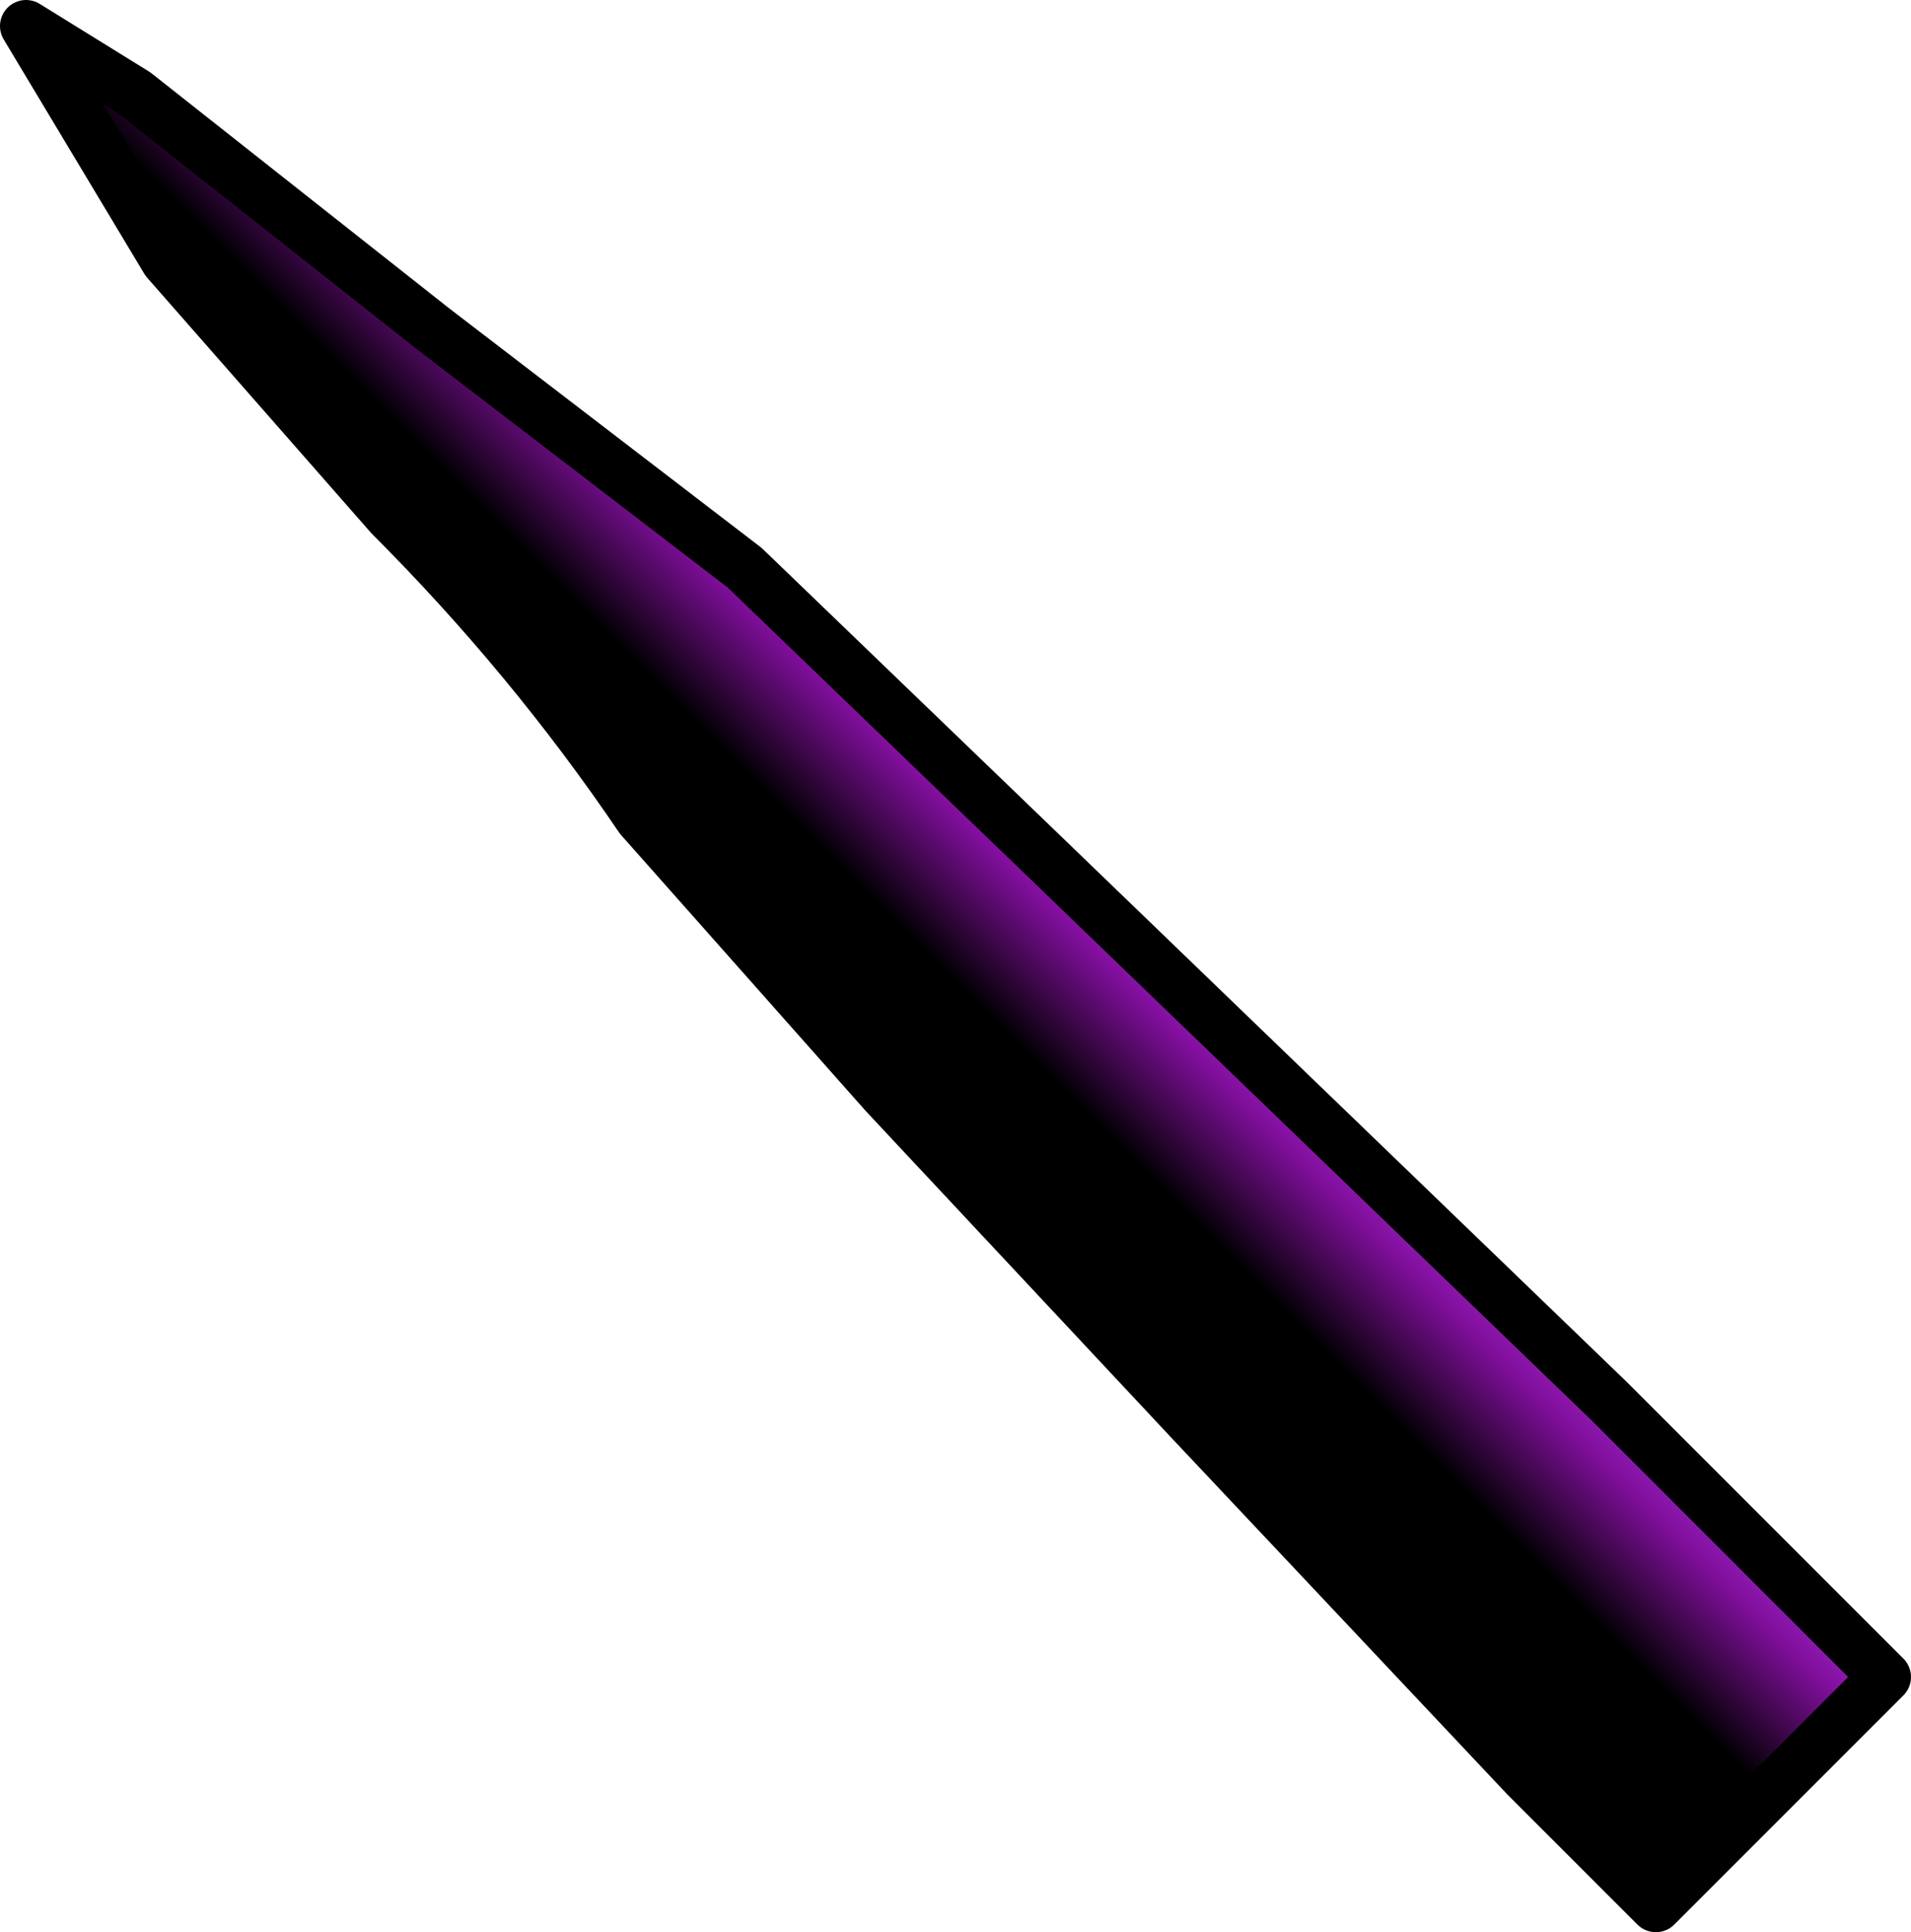 <?xml version="1.0" encoding="UTF-8" standalone="no"?>
<svg xmlns:xlink="http://www.w3.org/1999/xlink" height="18.55px" width="18.35px" xmlns="http://www.w3.org/2000/svg">
  <g transform="matrix(1.0, 0.0, 0.0, 1.0, 24.85, 25.25)">
    <path d="M-24.6 -25.0 L-23.25 -22.75 -21.1 -20.3 Q-19.75 -18.95 -18.7 -17.4 L-16.35 -14.75 -13.45 -11.65 -10.2 -8.2 -8.95 -6.95 -6.75 -9.15 -9.4 -11.8 -12.2 -14.5 -15.0 -17.2 -17.7 -19.8 -20.7 -22.1 -23.55 -24.35 -24.6 -25.0" fill="url(#gradient0)" fill-rule="evenodd" stroke="none"/>
    <path d="M-24.6 -25.0 L-23.25 -22.75 -21.1 -20.3 Q-19.75 -18.95 -18.7 -17.4 L-16.35 -14.75 -13.45 -11.65 -10.2 -8.2 -8.95 -6.95 -6.75 -9.15 -9.4 -11.8 -12.2 -14.5 -15.0 -17.2 -17.7 -19.8 -20.7 -22.1 -23.55 -24.35 -24.6 -25.0 Z" fill="none" stroke="#000000" stroke-linecap="round" stroke-linejoin="round" stroke-width="0.5"/>
  </g>
  <defs>
    <linearGradient gradientTransform="matrix(-0.001, 0.001, 0.01, 0.01, -15.75, -16.95)" gradientUnits="userSpaceOnUse" id="gradient0" spreadMethod="pad" x1="-819.2" x2="819.2">
      <stop offset="0.0" stop-color="#a632cd"/>
      <stop offset="0.318" stop-color="#830f9f"/>
      <stop offset="0.824" stop-color="#000000"/>
    </linearGradient>
  </defs>
</svg>
